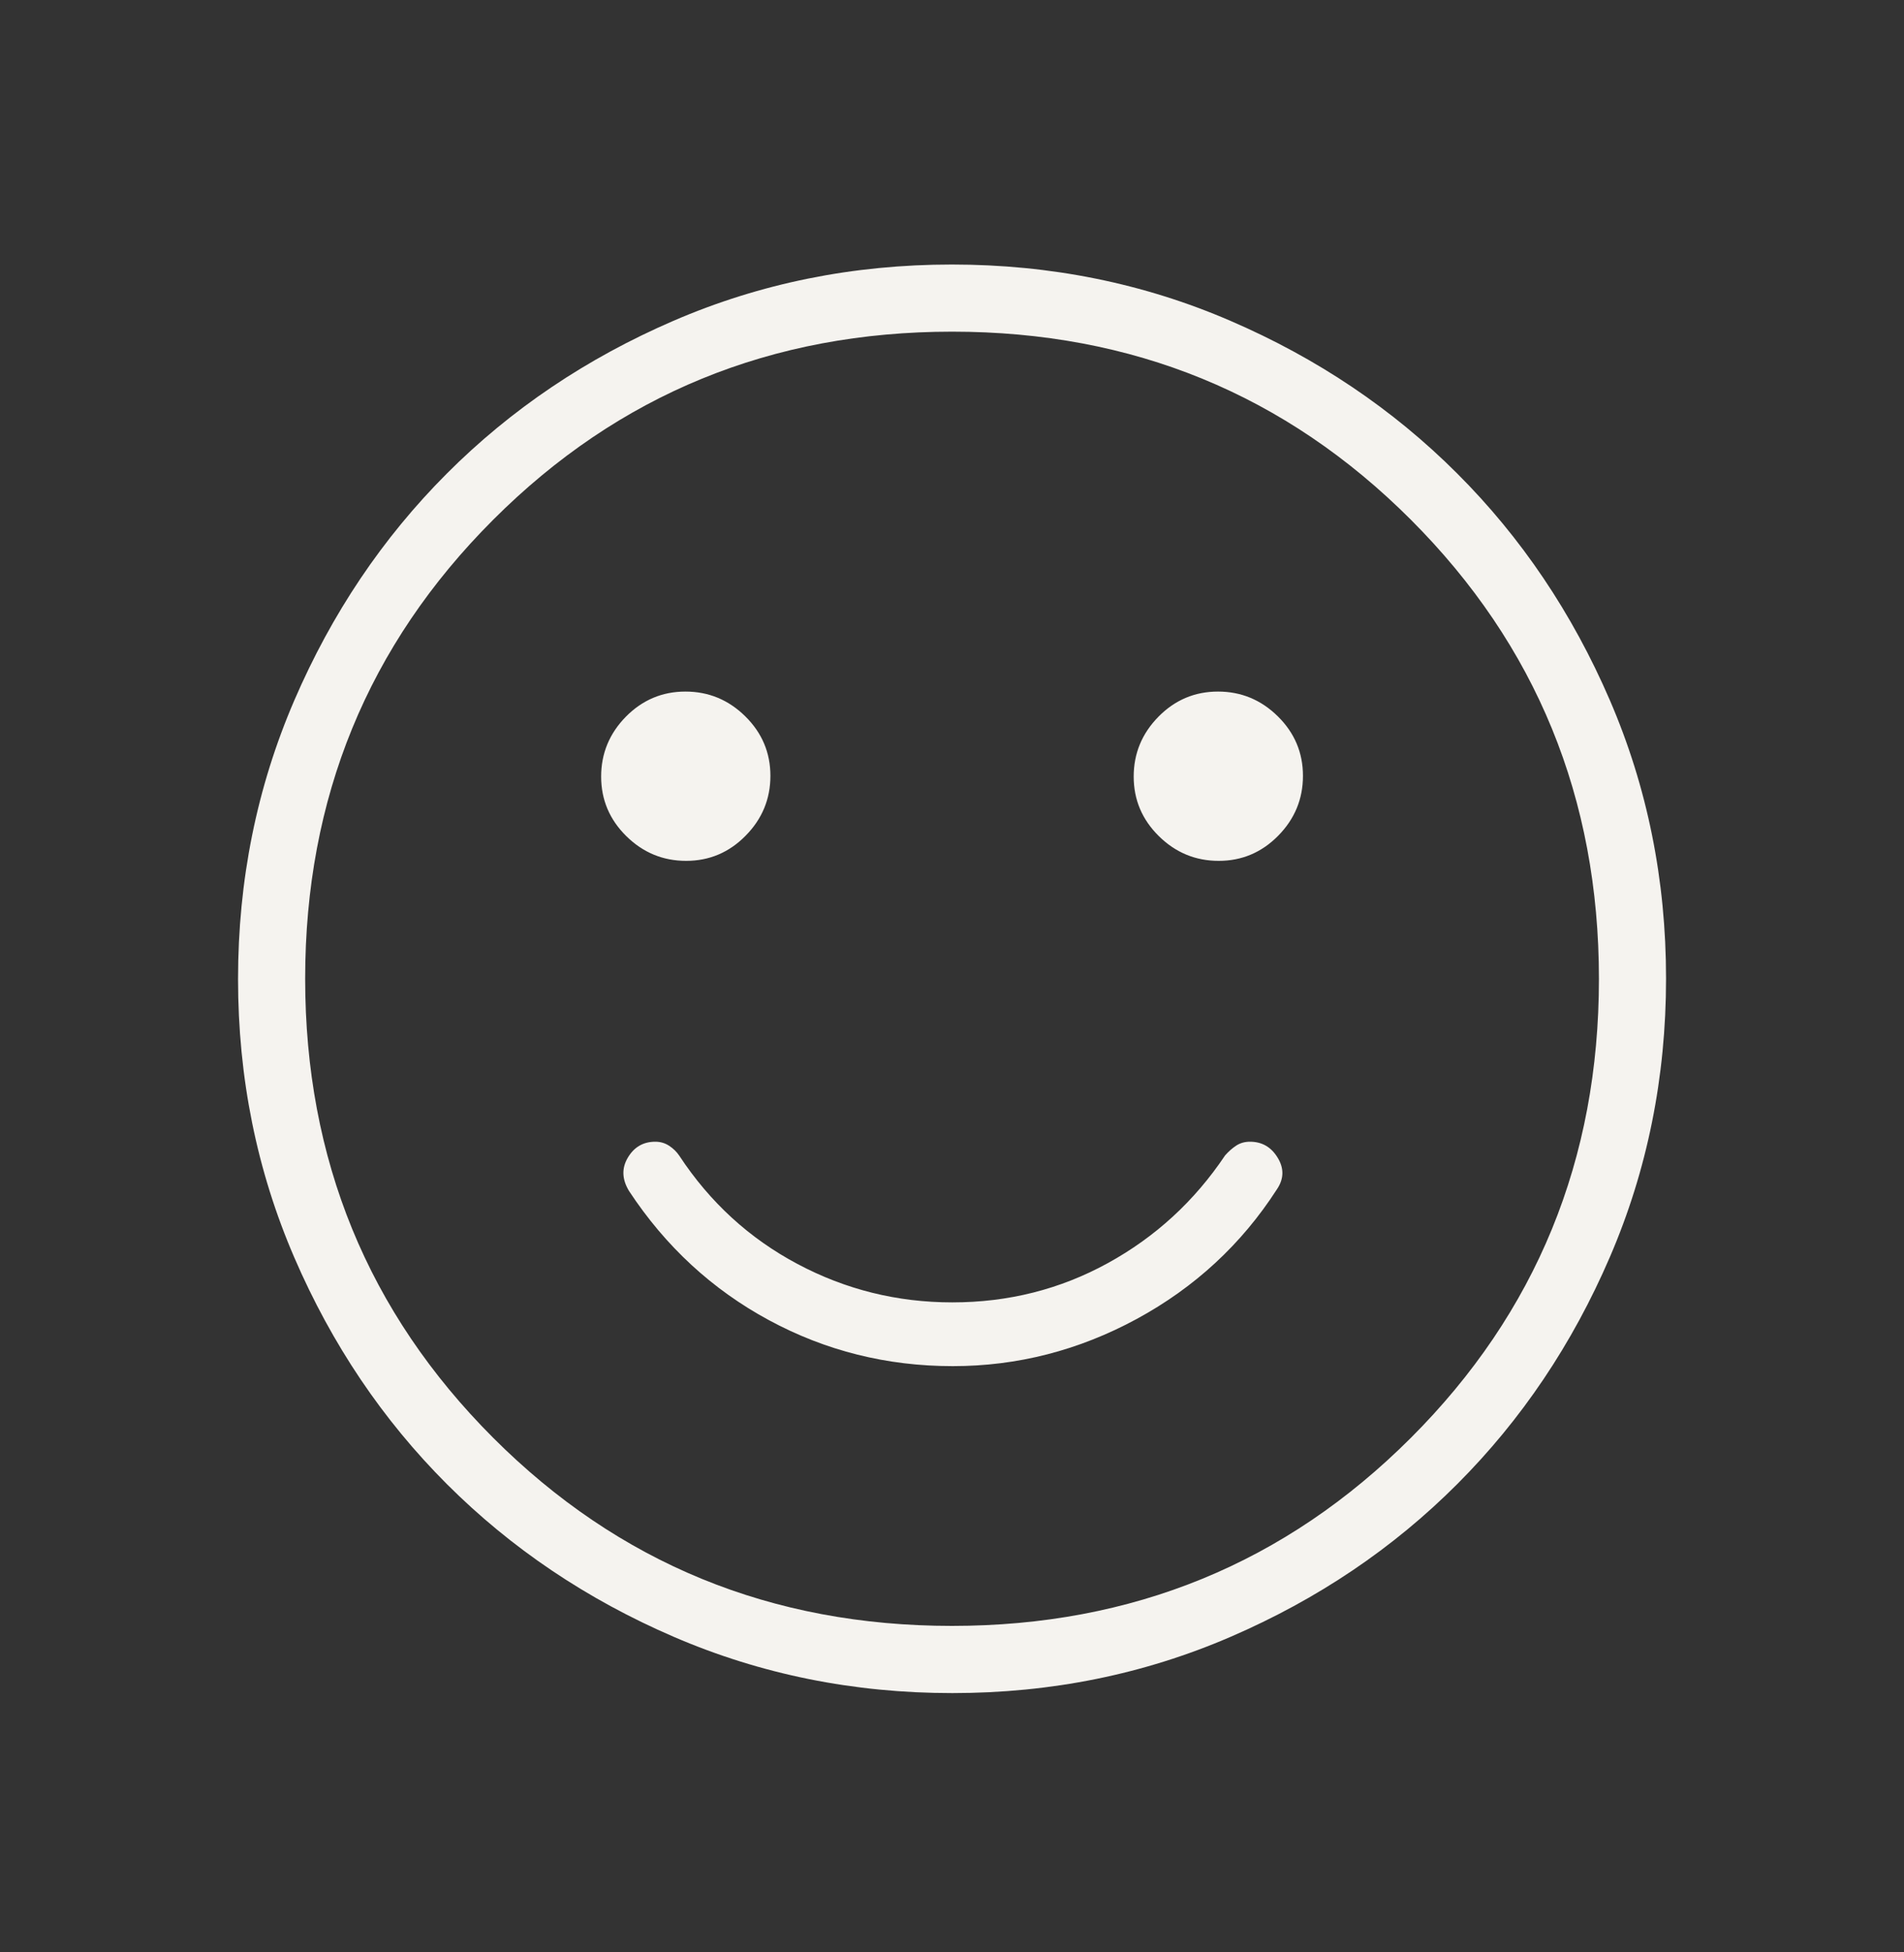<svg width="40" height="41" viewBox="0 0 40 41" fill="none" xmlns="http://www.w3.org/2000/svg">
<rect x="0" y="0" width="40" height="41" fill="#333333" stroke="none"/>
<path d="M20.016 28.689C21.375 28.689 22.664 28.358 23.883 27.697C25.101 27.035 26.081 26.13 26.823 24.98C26.973 24.761 26.98 24.539 26.843 24.314C26.707 24.088 26.512 23.976 26.26 23.976C26.151 23.976 26.055 24.003 25.972 24.057C25.888 24.112 25.81 24.181 25.737 24.264C25.094 25.223 24.273 25.977 23.273 26.526C22.274 27.075 21.185 27.35 20.006 27.35C18.849 27.35 17.764 27.081 16.753 26.543C15.742 26.006 14.914 25.248 14.271 24.27C14.215 24.187 14.143 24.117 14.057 24.061C13.97 24.004 13.873 23.976 13.767 23.976C13.515 23.976 13.322 24.087 13.19 24.31C13.057 24.533 13.066 24.768 13.217 25.014C13.982 26.175 14.96 27.078 16.153 27.723C17.345 28.367 18.633 28.689 20.016 28.689ZM25.603 18.078C26.089 18.078 26.506 17.902 26.853 17.55C27.199 17.199 27.373 16.779 27.373 16.293C27.373 15.807 27.197 15.39 26.845 15.043C26.493 14.696 26.074 14.523 25.588 14.523C25.101 14.523 24.684 14.699 24.338 15.05C23.991 15.402 23.817 15.822 23.817 16.308C23.817 16.794 23.993 17.211 24.345 17.558C24.697 17.905 25.116 18.078 25.603 18.078ZM14.414 18.078C14.901 18.078 15.318 17.902 15.664 17.55C16.011 17.199 16.185 16.779 16.185 16.293C16.185 15.807 16.009 15.39 15.657 15.043C15.305 14.696 14.886 14.523 14.399 14.523C13.913 14.523 13.496 14.699 13.149 15.05C12.803 15.402 12.629 15.822 12.629 16.308C12.629 16.794 12.805 17.211 13.157 17.558C13.509 17.905 13.928 18.078 14.414 18.078ZM20.006 35.555C17.932 35.555 15.982 35.161 14.156 34.374C12.33 33.587 10.742 32.518 9.391 31.169C8.04 29.819 6.971 28.233 6.183 26.408C5.395 24.584 5.001 22.634 5.001 20.56C5.001 18.486 5.395 16.536 6.182 14.71C6.969 12.884 8.037 11.296 9.387 9.945C10.736 8.594 12.323 7.525 14.148 6.737C15.972 5.949 17.921 5.555 19.996 5.555C22.07 5.555 24.02 5.948 25.846 6.736C27.672 7.523 29.26 8.591 30.611 9.941C31.962 11.29 33.031 12.877 33.819 14.701C34.607 16.526 35.001 18.475 35.001 20.549C35.001 22.623 34.607 24.574 33.82 26.4C33.033 28.226 31.965 29.814 30.615 31.165C29.266 32.516 27.679 33.585 25.854 34.373C24.03 35.161 22.081 35.555 20.006 35.555ZM19.999 34.144C23.792 34.144 27.006 32.828 29.64 30.195C32.274 27.563 33.591 24.35 33.591 20.557C33.591 16.763 32.274 13.55 29.642 10.916C27.009 8.282 23.796 6.965 20.003 6.965C16.21 6.965 12.996 8.281 10.362 10.914C7.728 13.546 6.411 16.759 6.411 20.553C6.411 24.346 7.728 27.559 10.36 30.193C12.993 32.827 16.206 34.144 19.999 34.144Z" fill="#F5F3EF"/>
</svg>
